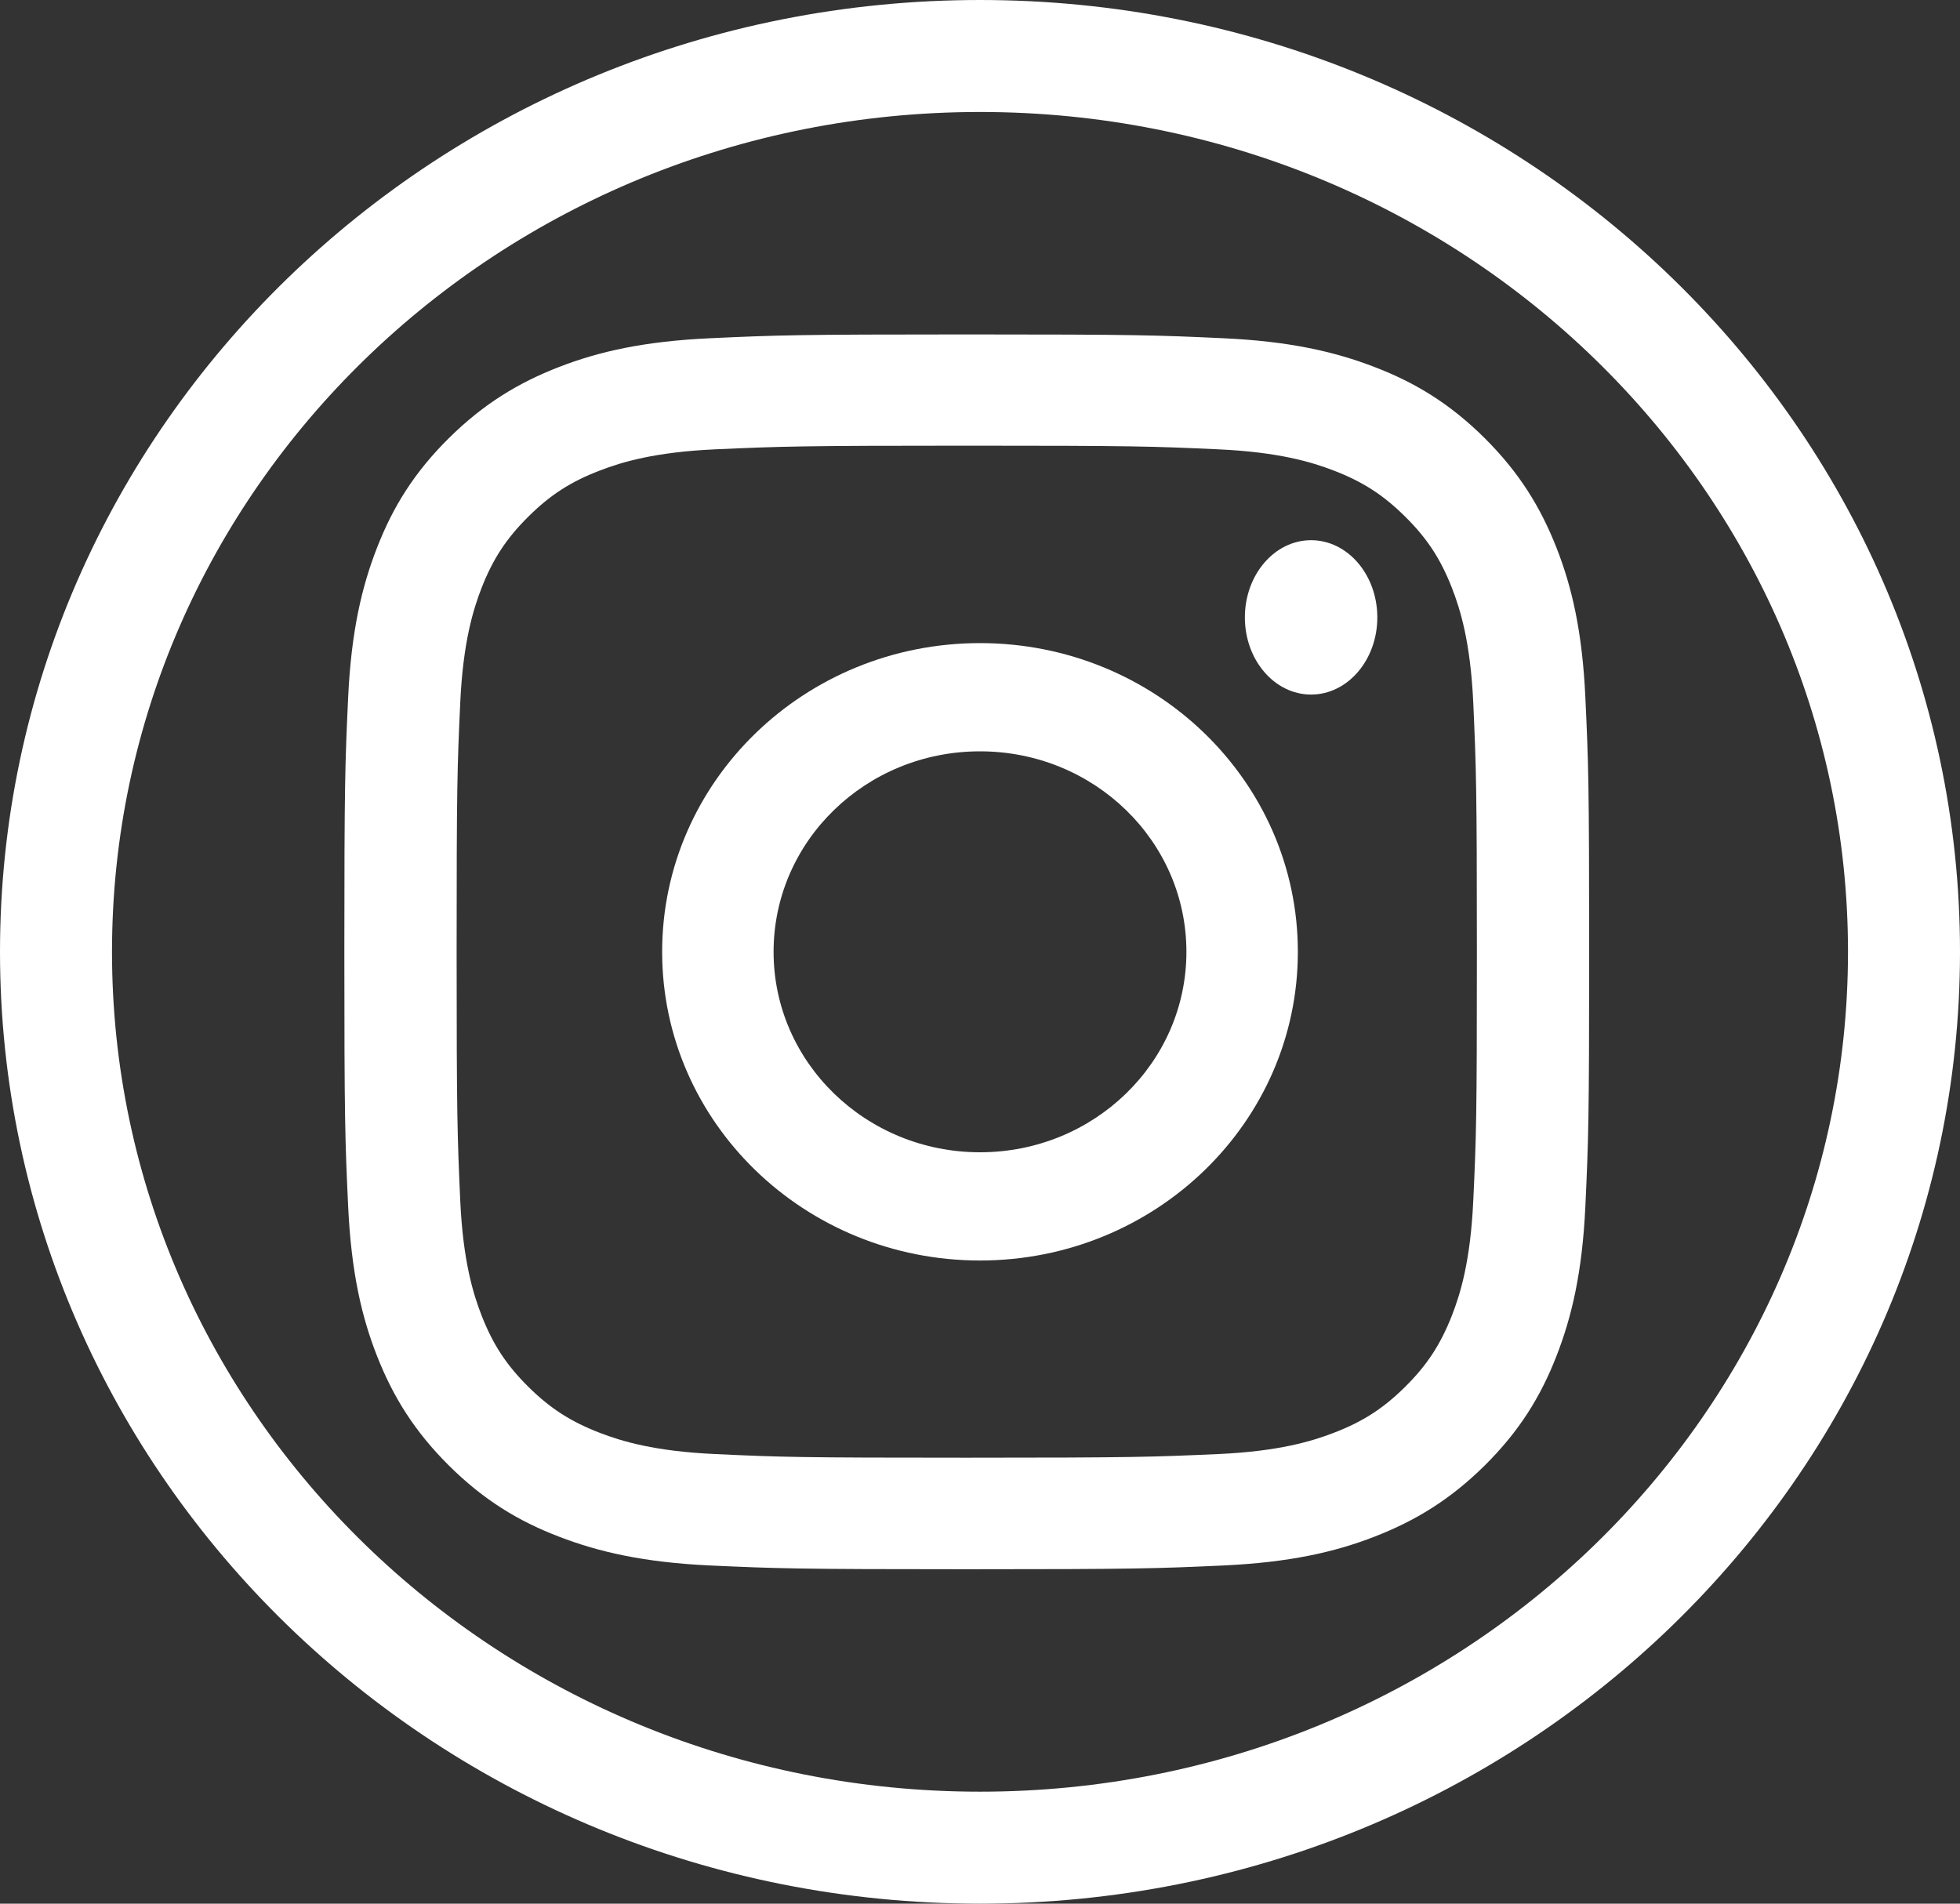 <svg width="35" height="34" viewBox="0 0 35 34" fill="none" xmlns="http://www.w3.org/2000/svg">
<rect x="0" y="0" width="35" height="34" fill="#333333" stroke="none"/>
<path d="M34 17C34 25.809 26.64 33 17.5 33C8.36 33 1 25.809 1 17C1 8.191 8.36 1 17.5 1C26.64 1 34 8.191 34 17Z" stroke="white" stroke-width="2"/>
<path d="M17.264 7.96C20.231 7.96 20.581 7.971 21.753 8.025C22.835 8.074 23.424 8.253 23.816 8.404C24.334 8.603 24.705 8.842 25.094 9.229C25.484 9.615 25.724 9.981 25.926 10.497C26.078 10.886 26.258 11.47 26.308 12.544C26.36 13.706 26.373 14.056 26.373 16.998C26.373 19.939 26.363 20.289 26.308 21.451C26.258 22.525 26.078 23.109 25.926 23.498C25.724 24.012 25.484 24.38 25.094 24.767C24.705 25.153 24.336 25.392 23.816 25.591C23.424 25.742 22.835 25.921 21.753 25.97C20.581 26.022 20.231 26.035 17.264 26.035C14.296 26.035 13.946 26.025 12.774 25.97C11.692 25.921 11.103 25.742 10.711 25.591C10.194 25.392 9.822 25.153 9.433 24.767C9.043 24.38 8.803 24.014 8.601 23.498C8.45 23.109 8.269 22.525 8.219 21.451C8.167 20.289 8.154 19.939 8.154 16.998C8.154 14.056 8.165 13.706 8.219 12.544C8.269 11.47 8.45 10.886 8.601 10.497C8.803 9.983 9.043 9.615 9.433 9.229C9.822 8.842 10.191 8.603 10.711 8.404C11.103 8.253 11.692 8.074 12.774 8.025C13.946 7.973 14.299 7.96 17.264 7.96ZM17.264 5.973C14.246 5.973 13.867 5.986 12.683 6.041C11.501 6.095 10.693 6.279 9.984 6.554C9.255 6.837 8.635 7.213 8.016 7.825C7.398 8.437 7.017 9.052 6.734 9.779C6.46 10.479 6.272 11.28 6.217 12.456C6.162 13.631 6.149 14.007 6.149 17C6.149 19.994 6.162 20.37 6.217 21.545C6.272 22.717 6.457 23.519 6.734 24.222C7.019 24.945 7.398 25.56 8.016 26.175C8.633 26.787 9.252 27.166 9.984 27.446C10.69 27.718 11.498 27.905 12.683 27.96C13.867 28.014 14.246 28.027 17.264 28.027C20.281 28.027 20.66 28.014 21.844 27.96C23.026 27.905 23.834 27.721 24.543 27.446C25.272 27.163 25.892 26.787 26.512 26.175C27.129 25.563 27.51 24.948 27.793 24.222C28.067 23.521 28.256 22.72 28.31 21.545C28.365 20.37 28.378 19.994 28.378 17C28.378 14.007 28.365 13.631 28.31 12.456C28.256 11.283 28.07 10.482 27.793 9.779C27.508 9.055 27.129 8.44 26.512 7.825C25.895 7.213 25.275 6.834 24.543 6.554C23.837 6.282 23.029 6.095 21.844 6.041C20.66 5.986 20.281 5.973 17.264 5.973Z" fill="white"/>
<path d="M17.5 11.486C14.366 11.486 11.824 13.955 11.824 17C11.824 20.045 14.366 22.513 17.5 22.513C20.634 22.513 23.176 20.045 23.176 17C23.176 13.955 20.634 11.486 17.5 11.486ZM17.5 20.58C15.466 20.58 13.814 18.978 13.814 17C13.814 15.021 15.463 13.419 17.5 13.419C19.537 13.419 21.186 15.021 21.186 17C21.186 18.978 19.537 20.58 17.5 20.58Z" fill="white"/>
<path d="M23.412 12.405C24.065 12.405 24.595 11.788 24.595 11.027C24.595 10.266 24.065 9.648 23.412 9.648C22.759 9.648 22.23 10.266 22.23 11.027C22.23 11.788 22.759 12.405 23.412 12.405Z" fill="white"/>
</svg>
